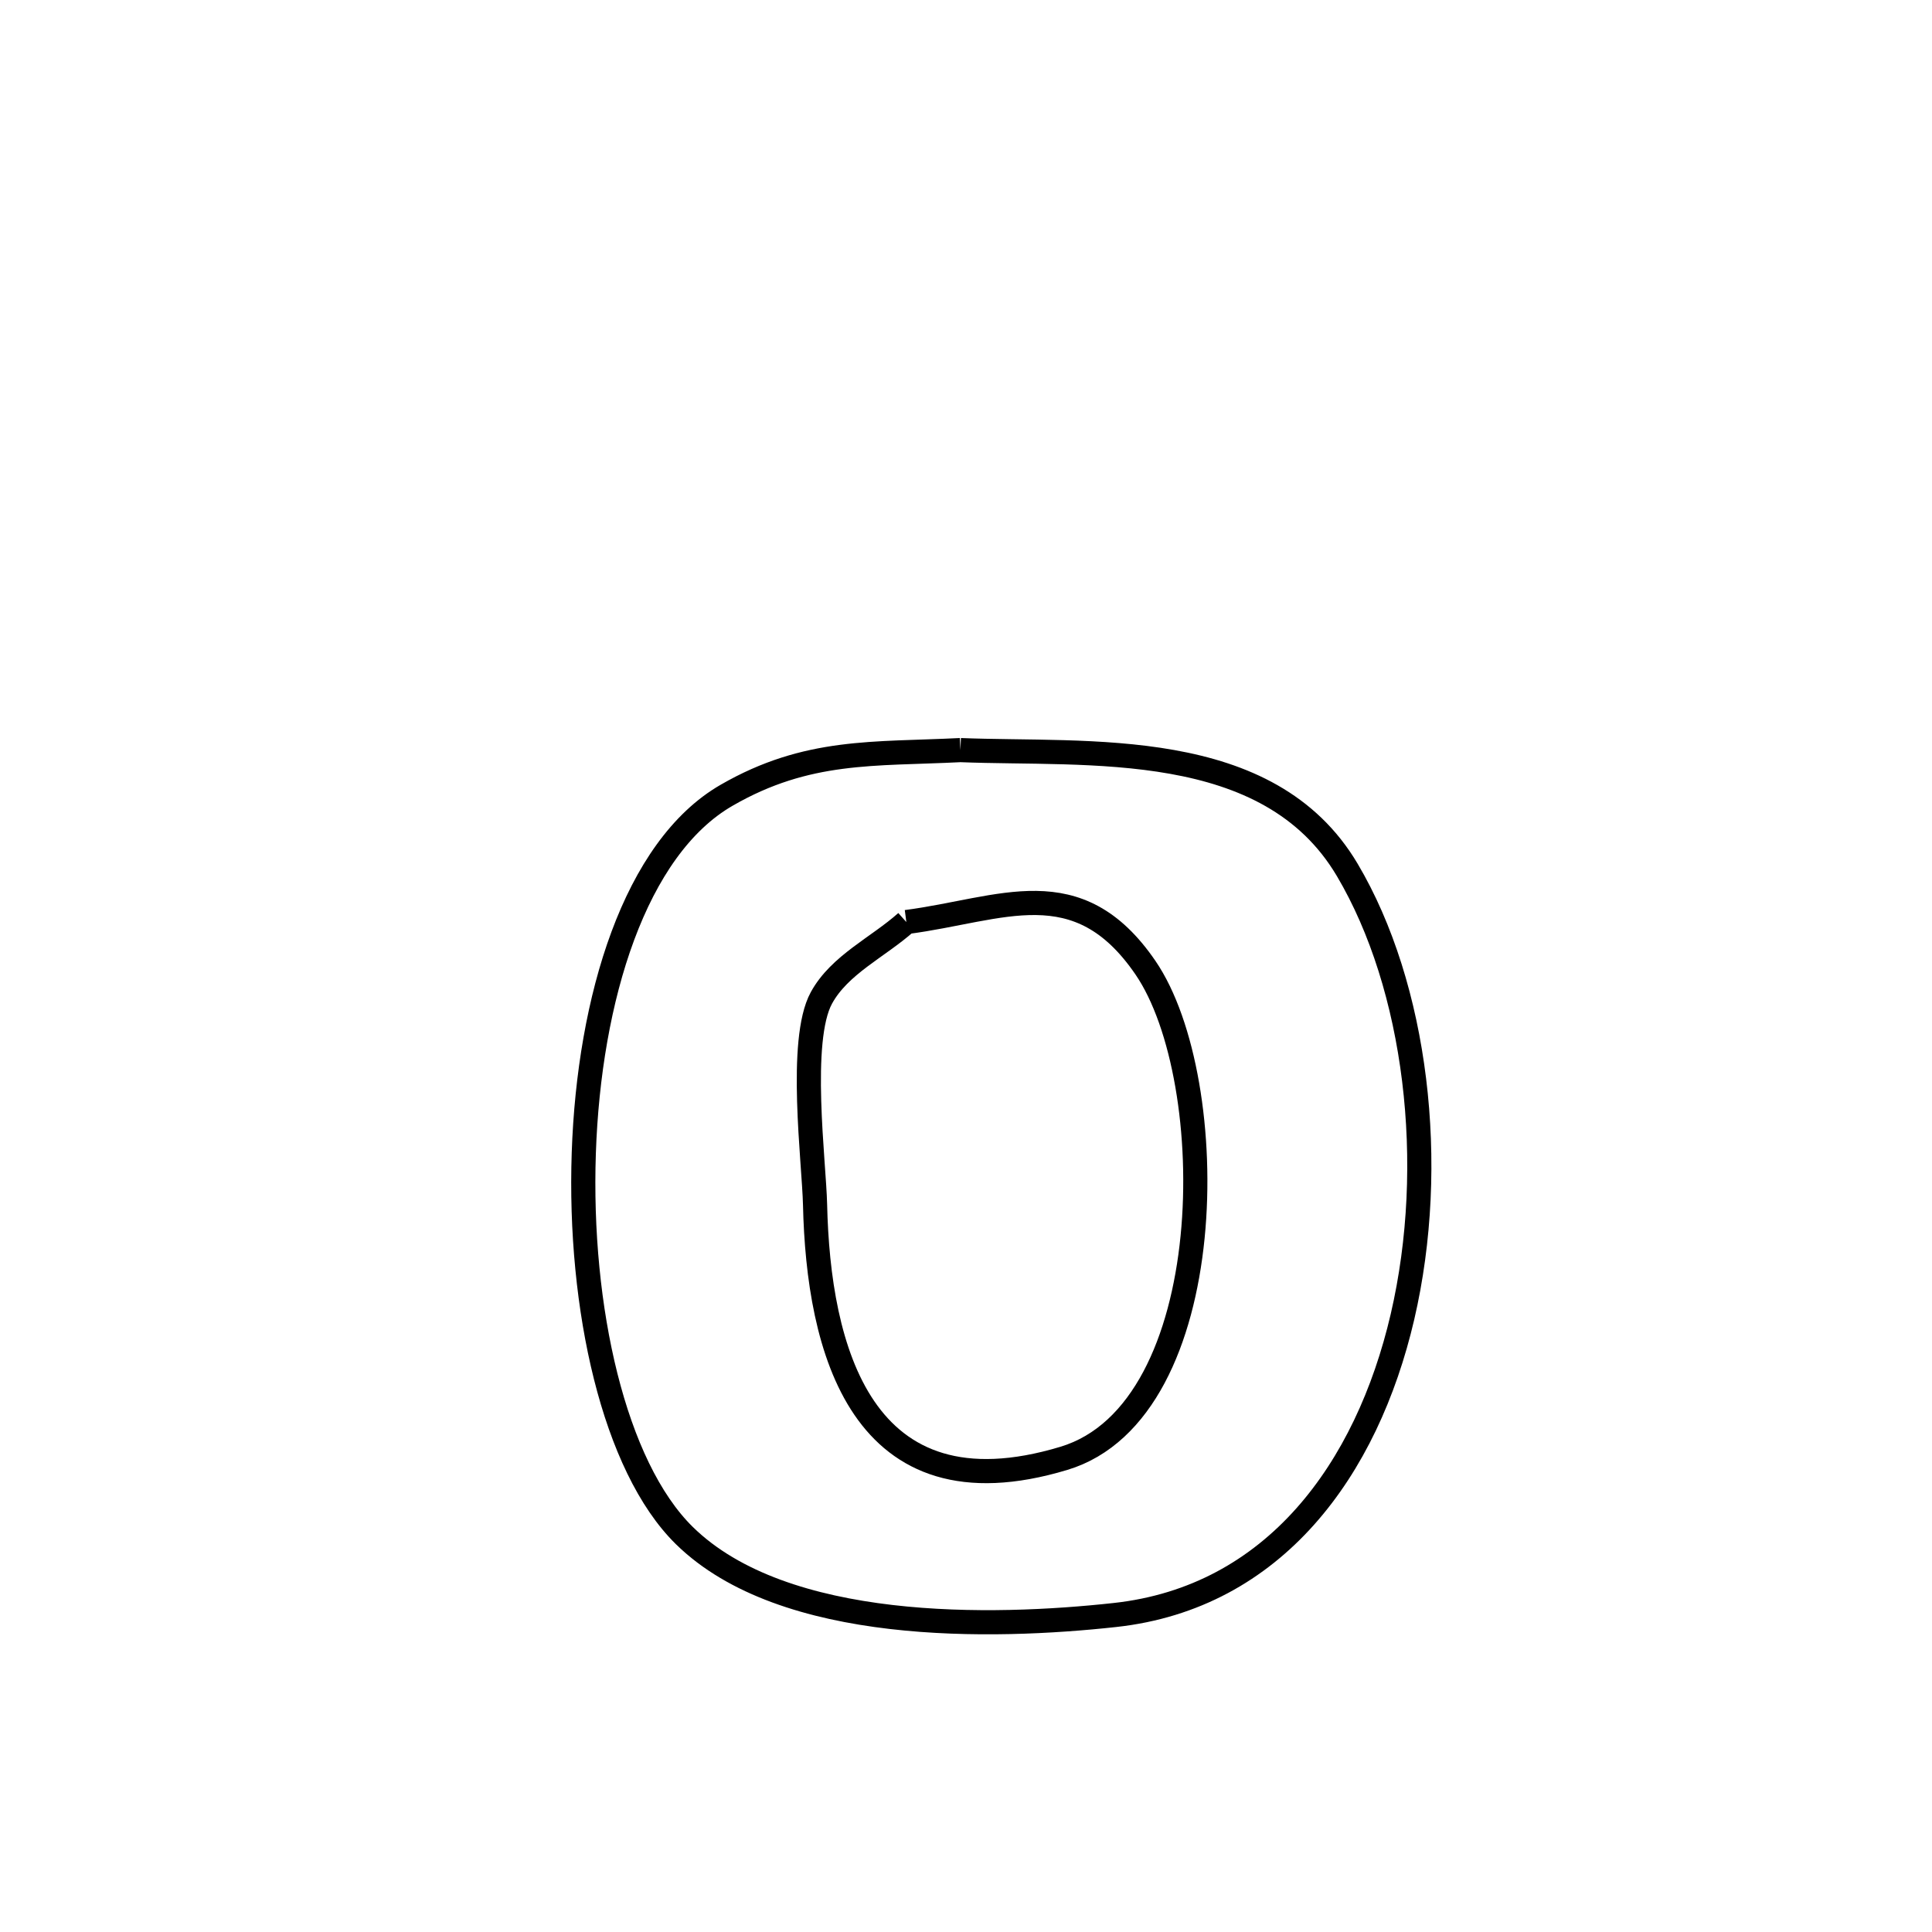 <svg xmlns="http://www.w3.org/2000/svg" viewBox="0.0 0.0 24.0 24.0" height="200px" width="200px"><path fill="none" stroke="black" stroke-width=".3" stroke-opacity="1.0"  filling="0" d="M11.931 9.318 L11.931 9.318 C13.52 9.382 15.755 9.15 16.736 10.806 C17.595 12.256 17.863 14.461 17.422 16.358 C16.98 18.256 15.829 19.845 13.851 20.062 C12.329 20.229 9.739 20.29 8.501 19.075 C7.626 18.215 7.187 16.245 7.252 14.324 C7.317 12.404 7.887 10.534 9.028 9.878 C10.029 9.301 10.855 9.372 11.931 9.318 L11.931 9.318"></path>
<path fill="none" stroke="black" stroke-width=".3" stroke-opacity="1.0"  filling="0" d="M11.259 11.454 L11.259 11.454 C12.444 11.3 13.386 10.787 14.23 12.022 C15.181 13.414 15.176 17.525 13.216 18.116 C10.687 18.879 10.165 16.736 10.125 14.966 C10.113 14.436 9.915 12.924 10.204 12.396 C10.43 11.983 10.907 11.768 11.259 11.454 L11.259 11.454"></path></svg>